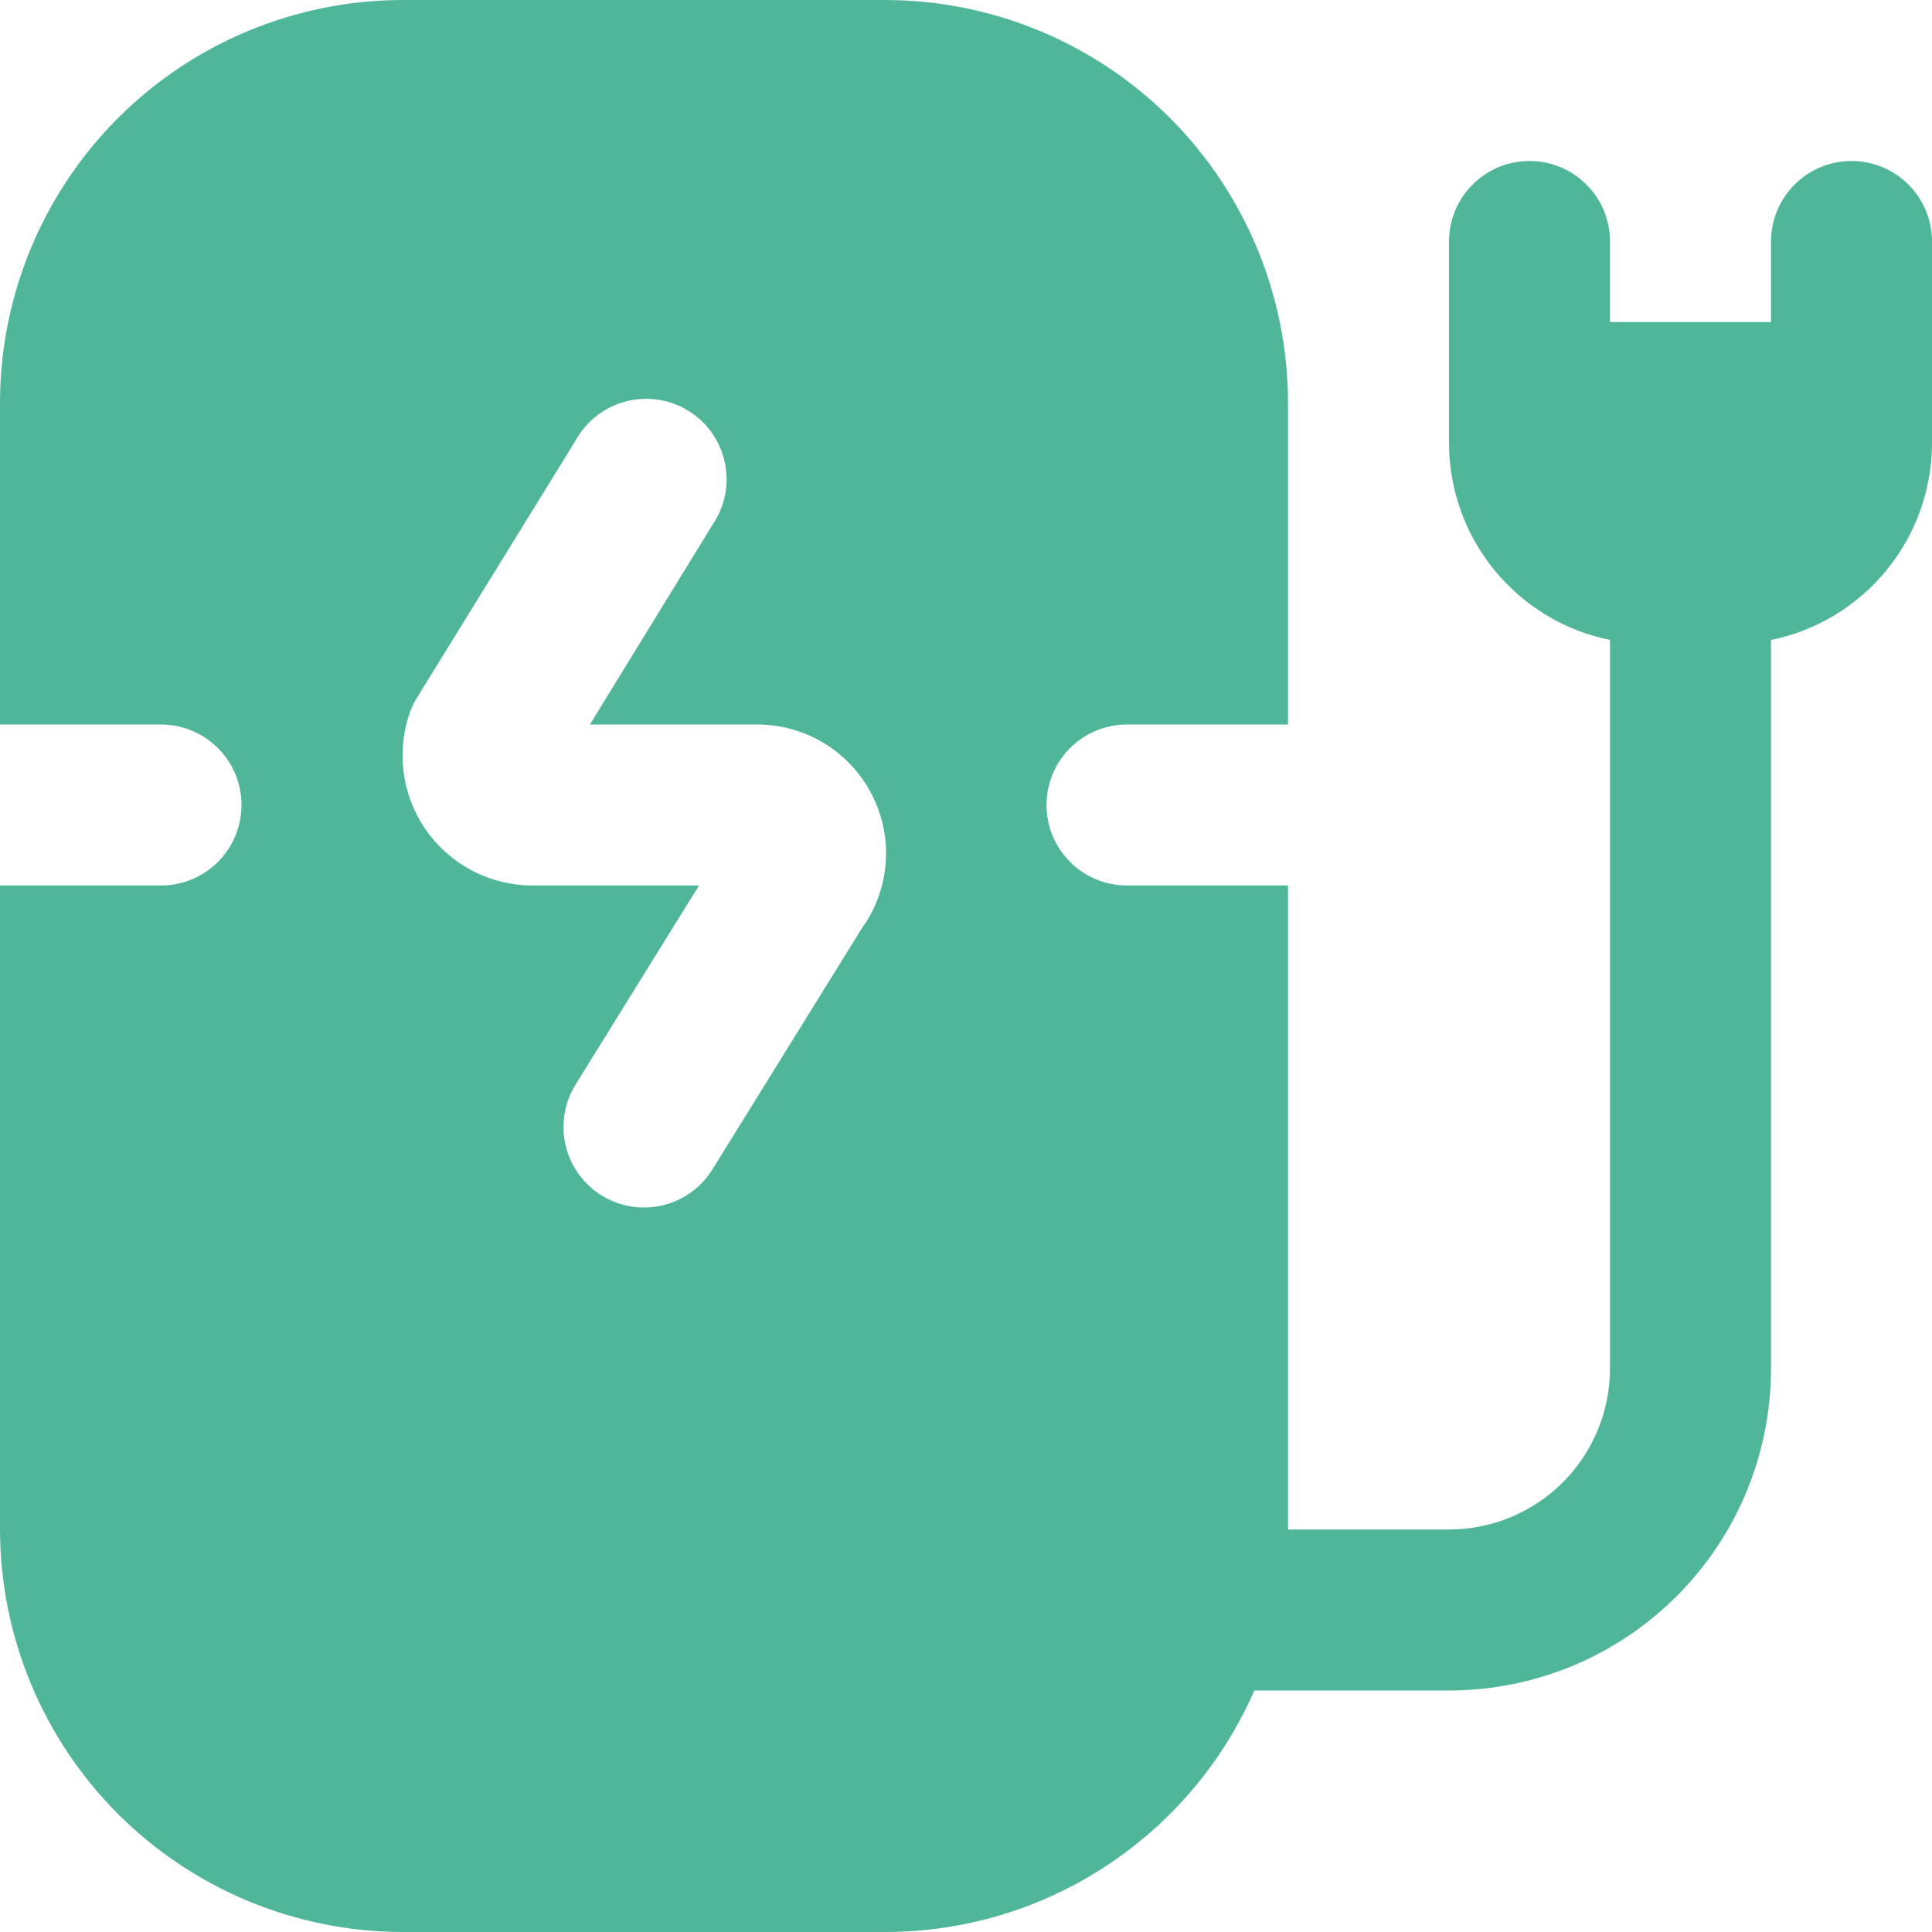 <svg width="24" height="24" viewBox="0 0 24 24" fill="none" xmlns="http://www.w3.org/2000/svg">
<g clip-path="url(#clip0_293_3074)">
<path d="M23 2C22.735 2 22.48 2.105 22.293 2.293C22.105 2.48 22 2.735 22 3V4H20V3C20 2.735 19.895 2.48 19.707 2.293C19.52 2.105 19.265 2 19 2C18.735 2 18.48 2.105 18.293 2.293C18.105 2.48 18 2.735 18 3V5.5C18 6.076 18.199 6.635 18.563 7.081C18.928 7.528 19.435 7.835 20 7.95V17C20 17.53 19.789 18.039 19.414 18.414C19.039 18.789 18.53 19 18 19H16V11H14C13.735 11 13.48 10.895 13.293 10.707C13.105 10.52 13 10.265 13 10C13 9.735 13.105 9.48 13.293 9.293C13.48 9.105 13.735 9 14 9H16V5C15.998 3.674 15.471 2.404 14.534 1.466C13.596 0.529 12.326 0.002 11 0L5 0C3.674 0.002 2.404 0.529 1.466 1.466C0.529 2.404 0.002 3.674 0 5L0 9H2C2.265 9 2.52 9.105 2.707 9.293C2.895 9.48 3 9.735 3 10C3 10.265 2.895 10.52 2.707 10.707C2.52 10.895 2.265 11 2 11H0V19C0.002 20.326 0.529 21.596 1.466 22.534C2.404 23.471 3.674 23.998 5 24H11C11.973 23.999 12.924 23.715 13.737 23.182C14.551 22.649 15.192 21.891 15.582 21H18C19.061 21 20.078 20.579 20.828 19.828C21.579 19.078 22 18.061 22 17V7.95C22.565 7.835 23.072 7.528 23.437 7.081C23.801 6.635 24 6.076 24 5.5V3C24 2.735 23.895 2.48 23.707 2.293C23.52 2.105 23.265 2 23 2ZM10.732 11.49L8.85 14.527C8.71 14.752 8.487 14.913 8.228 14.974C7.97 15.034 7.698 14.99 7.473 14.85C7.248 14.71 7.087 14.487 7.026 14.228C6.966 13.97 7.01 13.698 7.15 13.473L8.683 11H6.615C6.363 11 6.114 10.941 5.889 10.828C5.664 10.714 5.468 10.55 5.318 10.348C5.168 10.145 5.067 9.91 5.024 9.662C4.981 9.413 4.997 9.158 5.07 8.917C5.093 8.835 5.127 8.756 5.17 8.683L7.148 5.476C7.213 5.357 7.302 5.252 7.408 5.168C7.515 5.084 7.638 5.023 7.769 4.988C7.901 4.953 8.038 4.945 8.172 4.965C8.306 4.984 8.435 5.031 8.551 5.103C8.667 5.174 8.767 5.268 8.845 5.379C8.923 5.491 8.977 5.617 9.005 5.75C9.033 5.883 9.033 6.02 9.006 6.153C8.979 6.286 8.925 6.412 8.848 6.524L7.328 9H9.4C9.69 8.999 9.976 9.077 10.225 9.225C10.475 9.374 10.679 9.588 10.816 9.844C10.954 10.099 11.019 10.388 11.005 10.678C10.99 10.968 10.898 11.249 10.736 11.49H10.732Z" fill="#50B69A"/>
</g>
<defs>
<clipPath id="clip0_293_3074">
<rect width="24" height="24" fill="white"/>
</clipPath>
</defs>
</svg>
